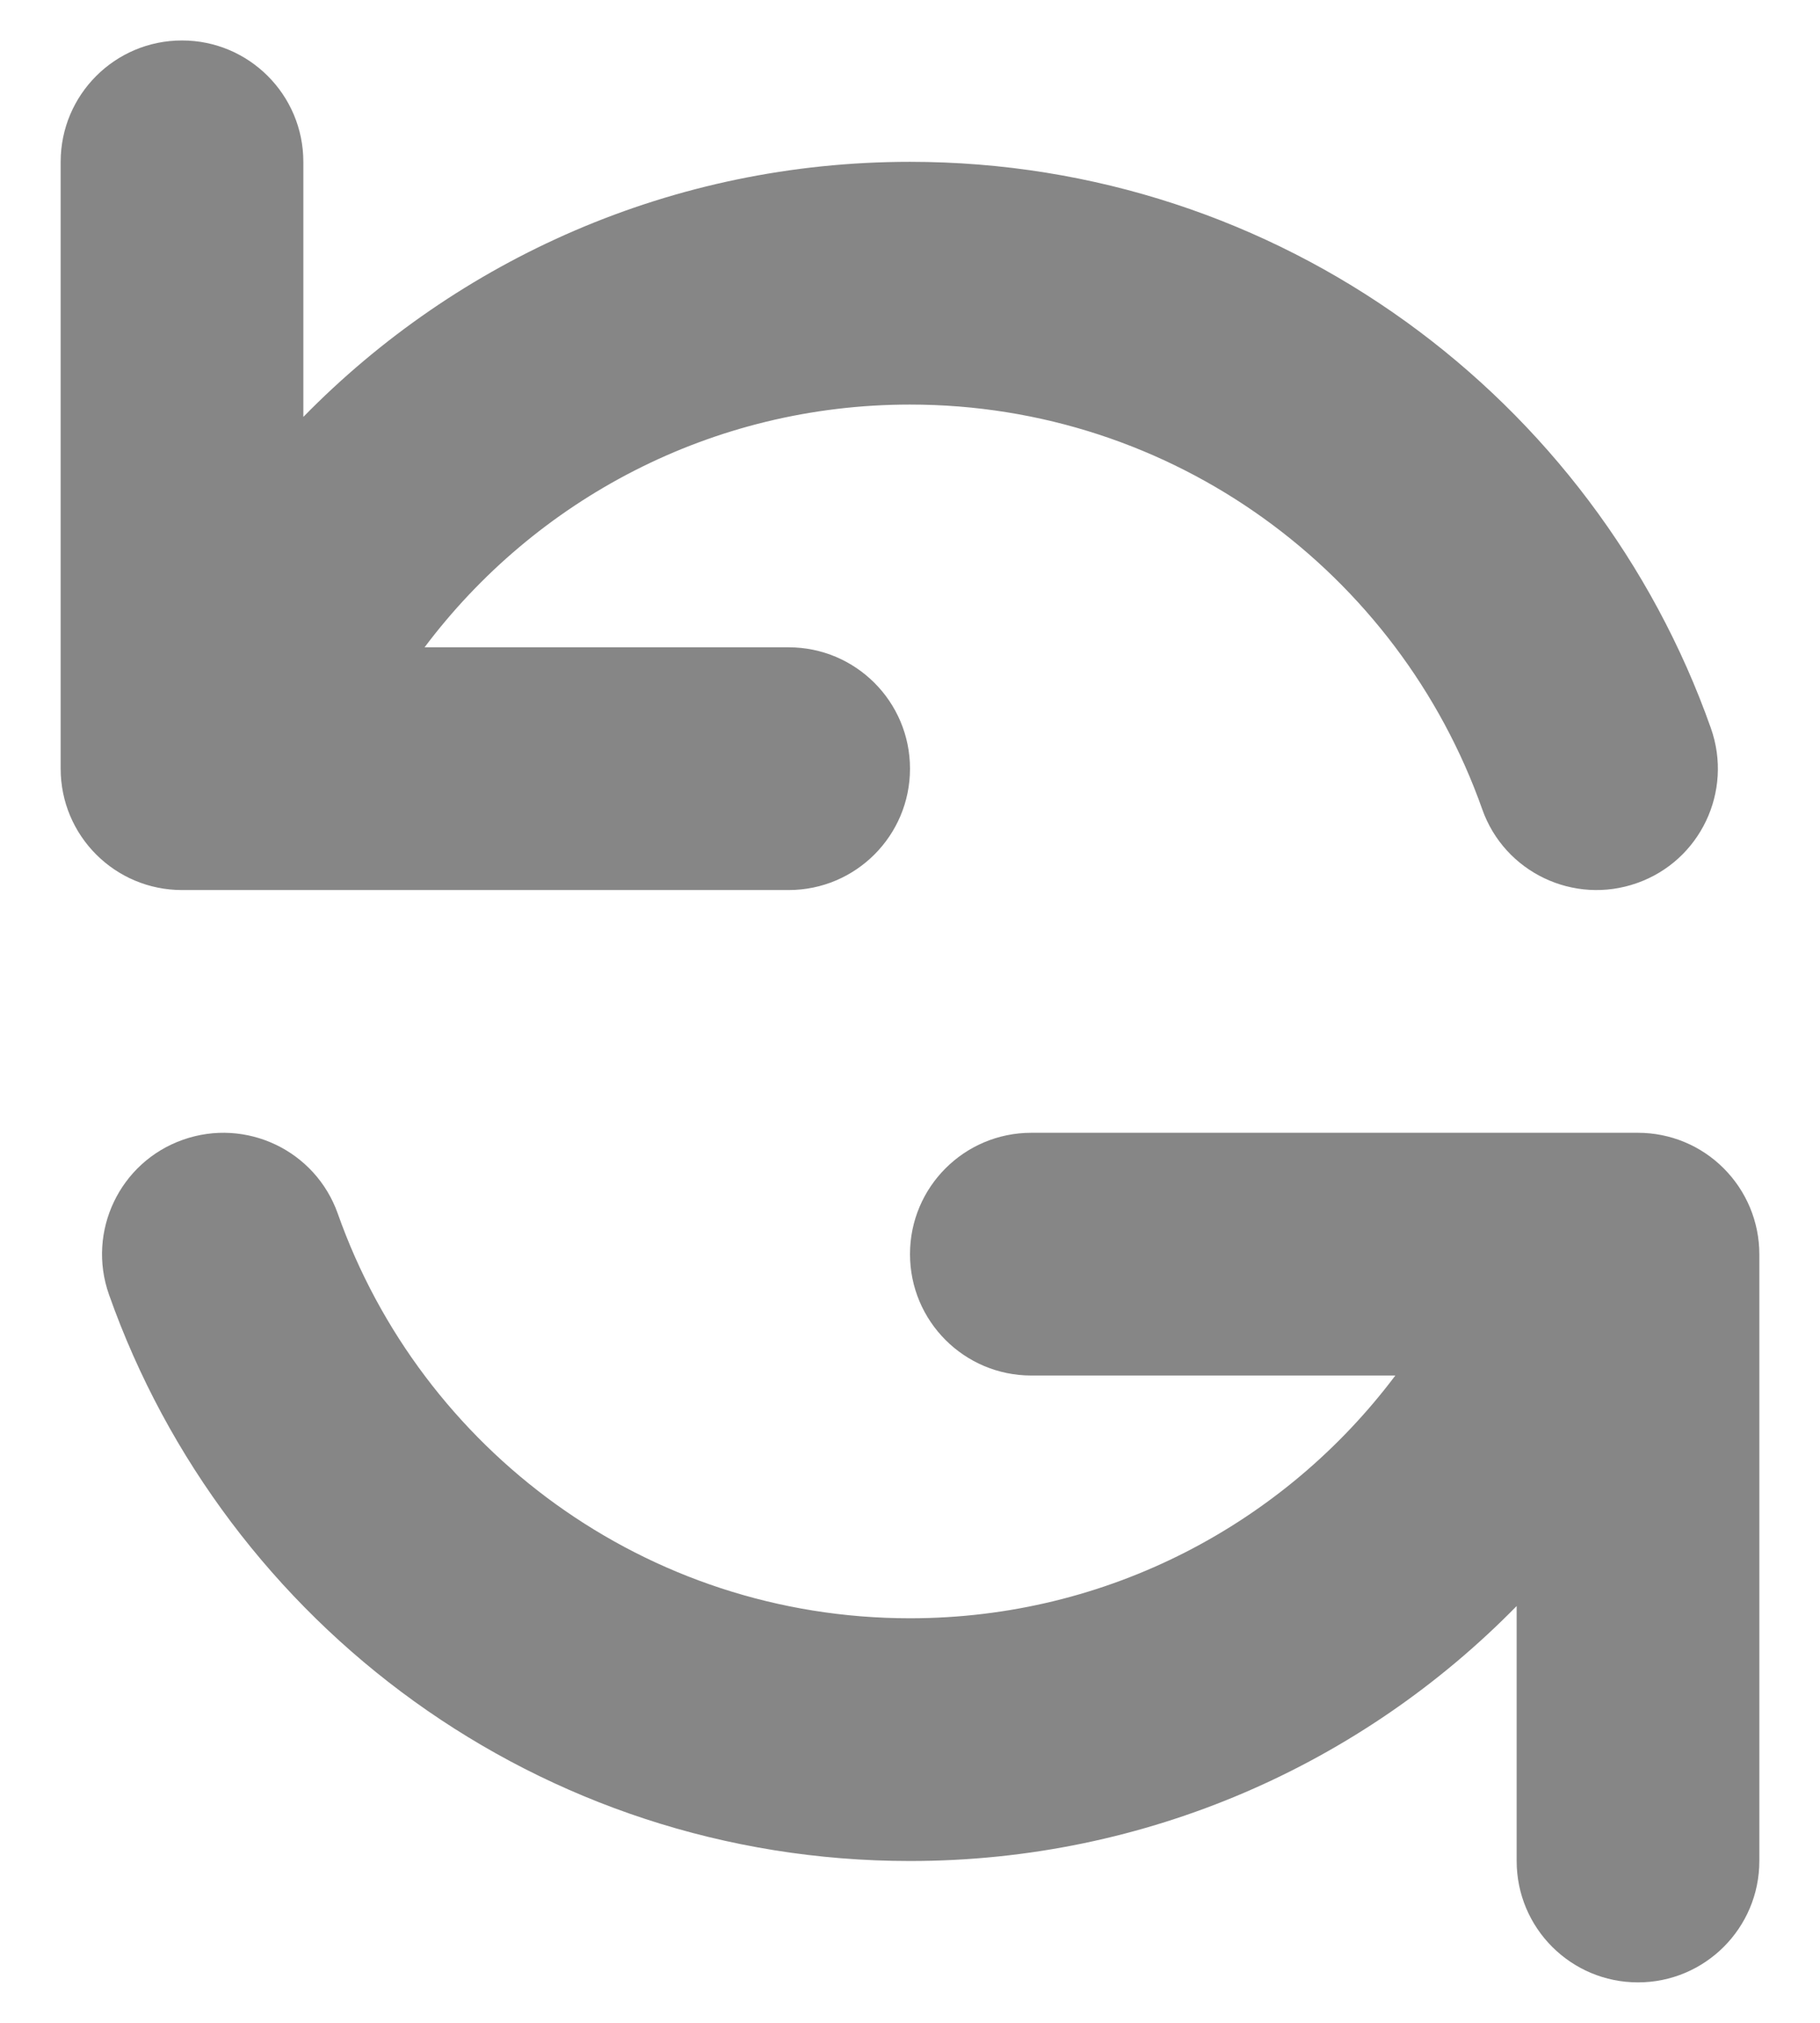 <svg width="18" height="20" viewBox="0 0 18 20" fill="none" xmlns="http://www.w3.org/2000/svg">
<path fill-rule="evenodd" clip-rule="evenodd" d="M1.8 0.4C2.462 0.4 3 0.937 3 1.6V4.122C4.524 2.566 6.648 1.6 9 1.6C12.659 1.6 15.769 3.939 16.921 7.2C17.142 7.825 16.815 8.511 16.19 8.731C15.565 8.952 14.879 8.625 14.659 8C13.834 5.668 11.61 4 9 4C7.038 4 5.294 4.942 4.199 6.4H7.8C8.462 6.4 9 6.937 9 7.6C9 8.263 8.462 8.8 7.8 8.8H1.8C1.137 8.8 0.6 8.263 0.6 7.6V1.6C0.6 0.937 1.137 0.4 1.8 0.4ZM1.809 11.269C2.434 11.048 3.12 11.375 3.341 12C4.165 14.332 6.389 16 9 16C10.961 16 12.705 15.058 13.8 13.6L10.2 13.6C9.537 13.6 9 13.063 9 12.4C9 11.737 9.537 11.2 10.2 11.2H16.2C16.518 11.2 16.823 11.326 17.048 11.552C17.273 11.777 17.4 12.082 17.4 12.4V18.4C17.4 19.063 16.862 19.6 16.2 19.6C15.537 19.6 15 19.063 15 18.4V15.879C13.476 17.434 11.351 18.4 9 18.4C5.34 18.4 2.23 16.061 1.078 12.8C0.857 12.175 1.185 11.489 1.809 11.269Z" fill="#868686"/>
</svg>
